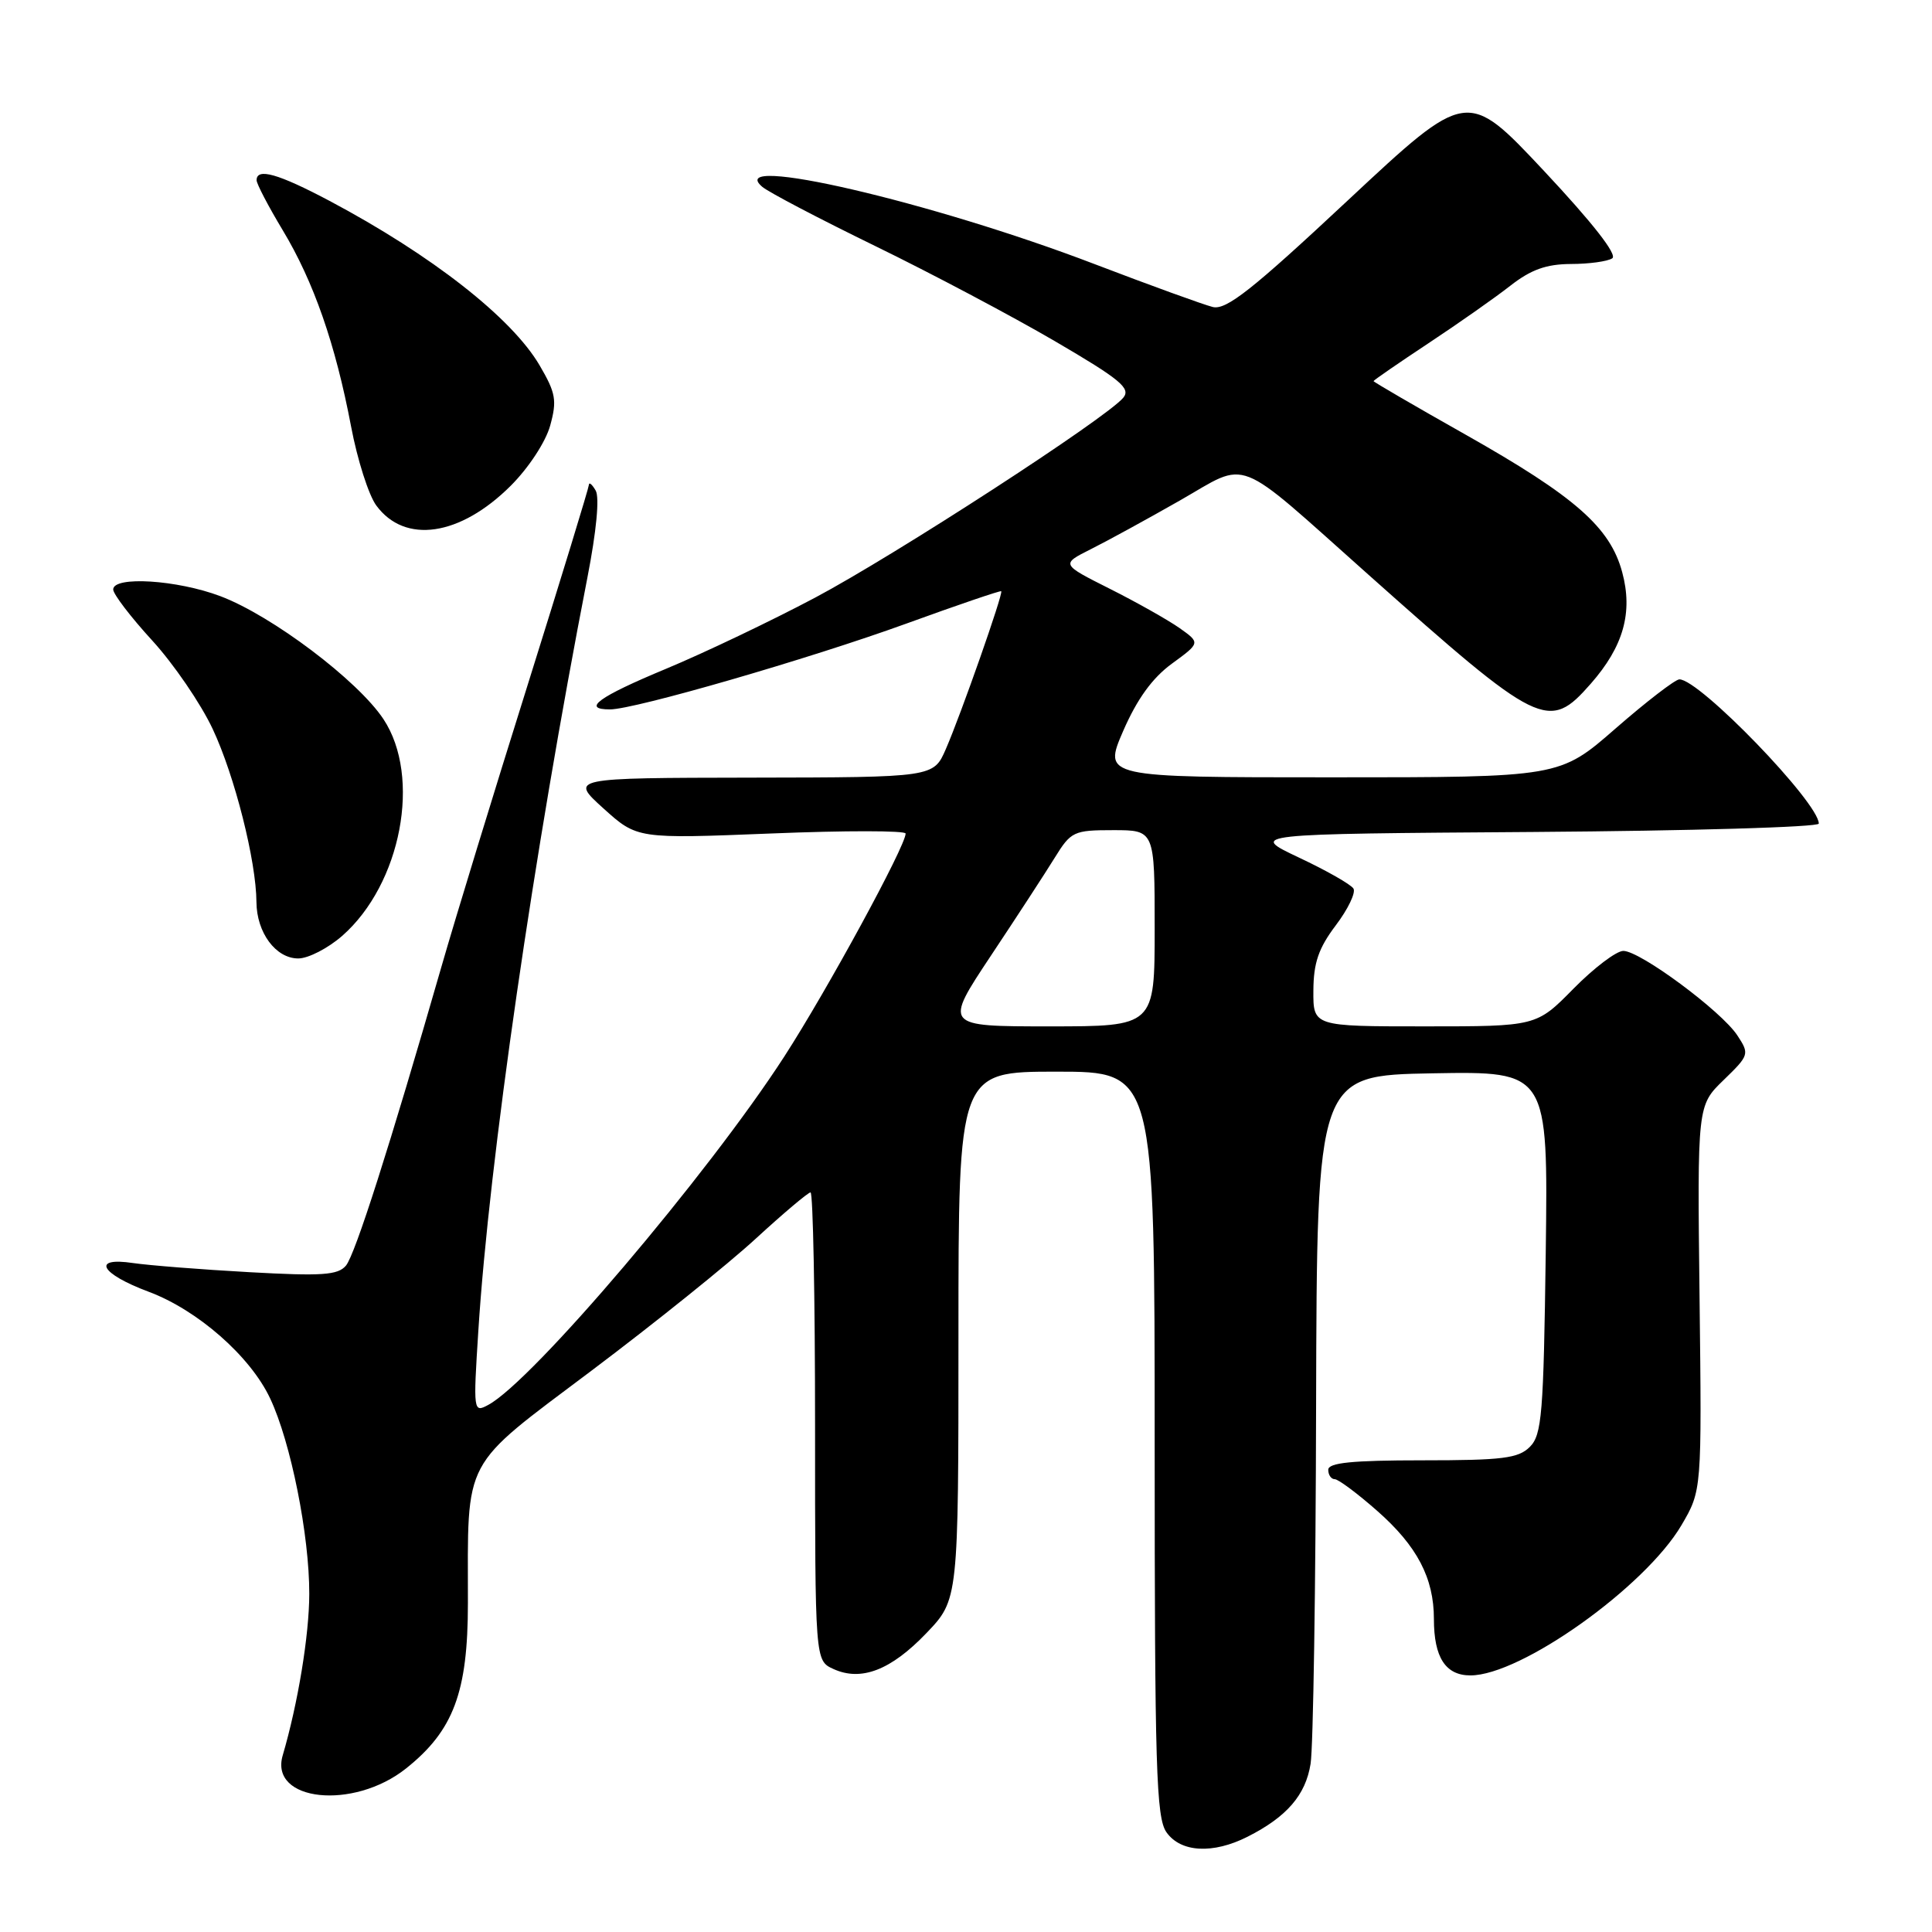 <?xml version="1.0" encoding="UTF-8" standalone="no"?>
<!DOCTYPE svg PUBLIC "-//W3C//DTD SVG 1.1//EN" "http://www.w3.org/Graphics/SVG/1.1/DTD/svg11.dtd" >
<svg xmlns="http://www.w3.org/2000/svg" xmlns:xlink="http://www.w3.org/1999/xlink" version="1.1" viewBox="0 0 256 256">
 <g >
 <path fill="currentColor"
d=" M 165.30 243.38 C 170.50 240.75 173.00 237.87 173.66 233.71 C 174.01 231.56 174.34 210.16 174.39 186.15 C 174.50 142.50 174.50 142.50 189.82 142.22 C 205.13 141.95 205.13 141.95 204.82 165.94 C 204.53 187.38 204.31 190.12 202.71 191.72 C 201.19 193.24 199.09 193.50 188.46 193.50 C 179.16 193.50 176.00 193.82 176.00 194.75 C 176.00 195.44 176.39 196.00 176.86 196.00 C 177.33 196.00 179.87 197.89 182.50 200.21 C 187.78 204.86 190.00 209.10 190.00 214.53 C 190.00 219.62 191.54 222.00 194.84 222.00 C 201.53 222.00 217.98 210.29 222.80 202.10 C 225.50 197.50 225.50 197.50 225.20 171.99 C 224.90 146.49 224.90 146.49 228.39 143.11 C 231.79 139.81 231.83 139.67 230.21 137.20 C 228.11 133.99 217.33 126.00 215.10 126.00 C 214.18 126.00 211.21 128.25 208.50 131.00 C 203.58 136.00 203.58 136.00 188.79 136.00 C 174.00 136.00 174.00 136.00 174.03 131.25 C 174.05 127.57 174.72 125.63 177.00 122.61 C 178.62 120.47 179.67 118.28 179.34 117.74 C 179.00 117.19 175.75 115.34 172.11 113.63 C 165.50 110.50 165.50 110.50 203.25 110.24 C 224.01 110.09 241.00 109.60 241.00 109.13 C 241.00 106.35 225.15 89.96 222.52 90.02 C 221.96 90.04 218.16 92.96 214.08 96.52 C 206.66 103.00 206.66 103.00 176.41 103.00 C 146.17 103.00 146.17 103.00 148.83 96.85 C 150.67 92.63 152.68 89.84 155.28 87.94 C 159.06 85.18 159.06 85.18 156.28 83.21 C 154.75 82.14 150.59 79.79 147.04 78.01 C 140.58 74.76 140.58 74.76 144.54 72.77 C 146.72 71.68 152.02 68.78 156.32 66.33 C 165.62 61.02 163.32 60.12 181.28 76.11 C 204.08 96.42 205.19 96.97 210.79 90.59 C 215.12 85.66 216.39 81.15 214.95 75.82 C 213.35 69.87 208.72 65.80 194.21 57.60 C 187.49 53.81 182.00 50.61 182.00 50.50 C 182.00 50.39 185.26 48.14 189.25 45.50 C 193.24 42.86 198.14 39.42 200.14 37.85 C 202.87 35.72 204.89 35.00 208.14 34.98 C 210.54 34.98 213.01 34.64 213.63 34.23 C 214.35 33.77 211.06 29.56 204.58 22.64 C 194.40 11.79 194.40 11.79 178.65 26.50 C 165.91 38.41 162.49 41.11 160.70 40.68 C 159.49 40.38 152.43 37.82 145.00 34.98 C 123.47 26.74 95.79 20.32 101.01 24.76 C 101.83 25.46 108.56 28.99 115.97 32.60 C 123.38 36.21 134.08 41.88 139.75 45.19 C 148.46 50.28 149.87 51.45 148.84 52.70 C 146.58 55.42 118.60 73.57 107.99 79.20 C 102.22 82.26 93.34 86.50 88.25 88.62 C 79.30 92.34 77.02 94.00 80.83 94.00 C 84.08 94.00 107.19 87.31 120.01 82.66 C 126.86 80.17 132.56 78.23 132.67 78.34 C 132.96 78.63 127.30 94.74 125.33 99.25 C 123.70 103.00 123.70 103.00 99.60 103.04 C 75.50 103.08 75.50 103.08 79.96 107.12 C 84.43 111.15 84.43 111.15 102.21 110.44 C 112.00 110.04 120.00 110.05 120.00 110.45 C 120.00 112.10 109.62 131.18 103.92 140.00 C 93.81 155.64 70.53 183.04 64.69 186.16 C 62.73 187.22 62.70 187.03 63.38 176.37 C 64.81 153.81 70.72 113.05 77.84 76.50 C 79.03 70.40 79.46 65.91 78.93 65.00 C 78.45 64.17 78.05 63.84 78.03 64.25 C 78.01 64.66 74.36 76.59 69.92 90.75 C 65.47 104.91 60.34 121.67 58.52 128.00 C 51.64 151.89 47.06 166.23 45.84 167.70 C 44.78 168.96 42.68 169.11 33.04 168.57 C 26.69 168.22 19.76 167.67 17.63 167.36 C 12.08 166.53 13.29 168.77 19.69 171.16 C 26.18 173.58 33.18 179.72 35.80 185.31 C 38.54 191.12 41.00 203.46 40.98 211.21 C 40.97 216.68 39.48 225.73 37.46 232.60 C 35.67 238.70 46.81 239.89 53.79 234.34 C 60.09 229.33 62.00 224.23 62.00 212.43 C 62.00 192.84 61.03 194.67 78.39 181.61 C 86.70 175.36 96.49 167.49 100.15 164.12 C 103.81 160.76 107.08 158.00 107.40 158.00 C 107.73 158.00 108.00 171.96 108.00 189.02 C 108.00 220.04 108.00 220.04 110.43 221.15 C 114.11 222.83 118.05 221.31 122.75 216.40 C 127.00 211.96 127.00 211.96 127.00 176.98 C 127.00 142.00 127.00 142.00 140.00 142.00 C 153.00 142.00 153.00 142.00 153.00 191.28 C 153.00 234.26 153.20 240.84 154.56 242.78 C 156.44 245.46 160.71 245.70 165.30 243.38 Z  M 45.34 124.01 C 53.17 117.14 55.87 102.94 50.81 95.29 C 47.41 90.16 36.04 81.58 29.21 79.00 C 23.47 76.83 15.00 76.30 15.00 78.11 C 15.00 78.72 17.32 81.76 20.16 84.86 C 23.00 87.96 26.61 93.24 28.18 96.59 C 31.10 102.80 33.95 114.09 33.98 119.53 C 34.01 123.58 36.54 127.00 39.52 127.00 C 40.85 127.00 43.46 125.65 45.34 124.01 Z  M 67.68 64.36 C 70.05 61.99 72.30 58.56 72.90 56.40 C 73.82 53.06 73.65 52.08 71.50 48.41 C 67.81 42.11 57.19 33.80 43.67 26.62 C 36.87 23.02 34.00 22.20 34.00 23.88 C 34.00 24.36 35.56 27.34 37.46 30.50 C 41.57 37.33 44.45 45.60 46.52 56.51 C 47.35 60.91 48.85 65.61 49.86 66.98 C 53.65 72.13 60.96 71.06 67.68 64.36 Z  M 131.29 126.65 C 134.71 121.51 138.52 115.66 139.76 113.65 C 141.91 110.17 142.27 110.00 147.51 110.00 C 153.00 110.00 153.00 110.00 153.00 123.00 C 153.00 136.00 153.00 136.00 139.04 136.00 C 125.08 136.00 125.08 136.00 131.29 126.65 Z "/>
</g>
</svg>